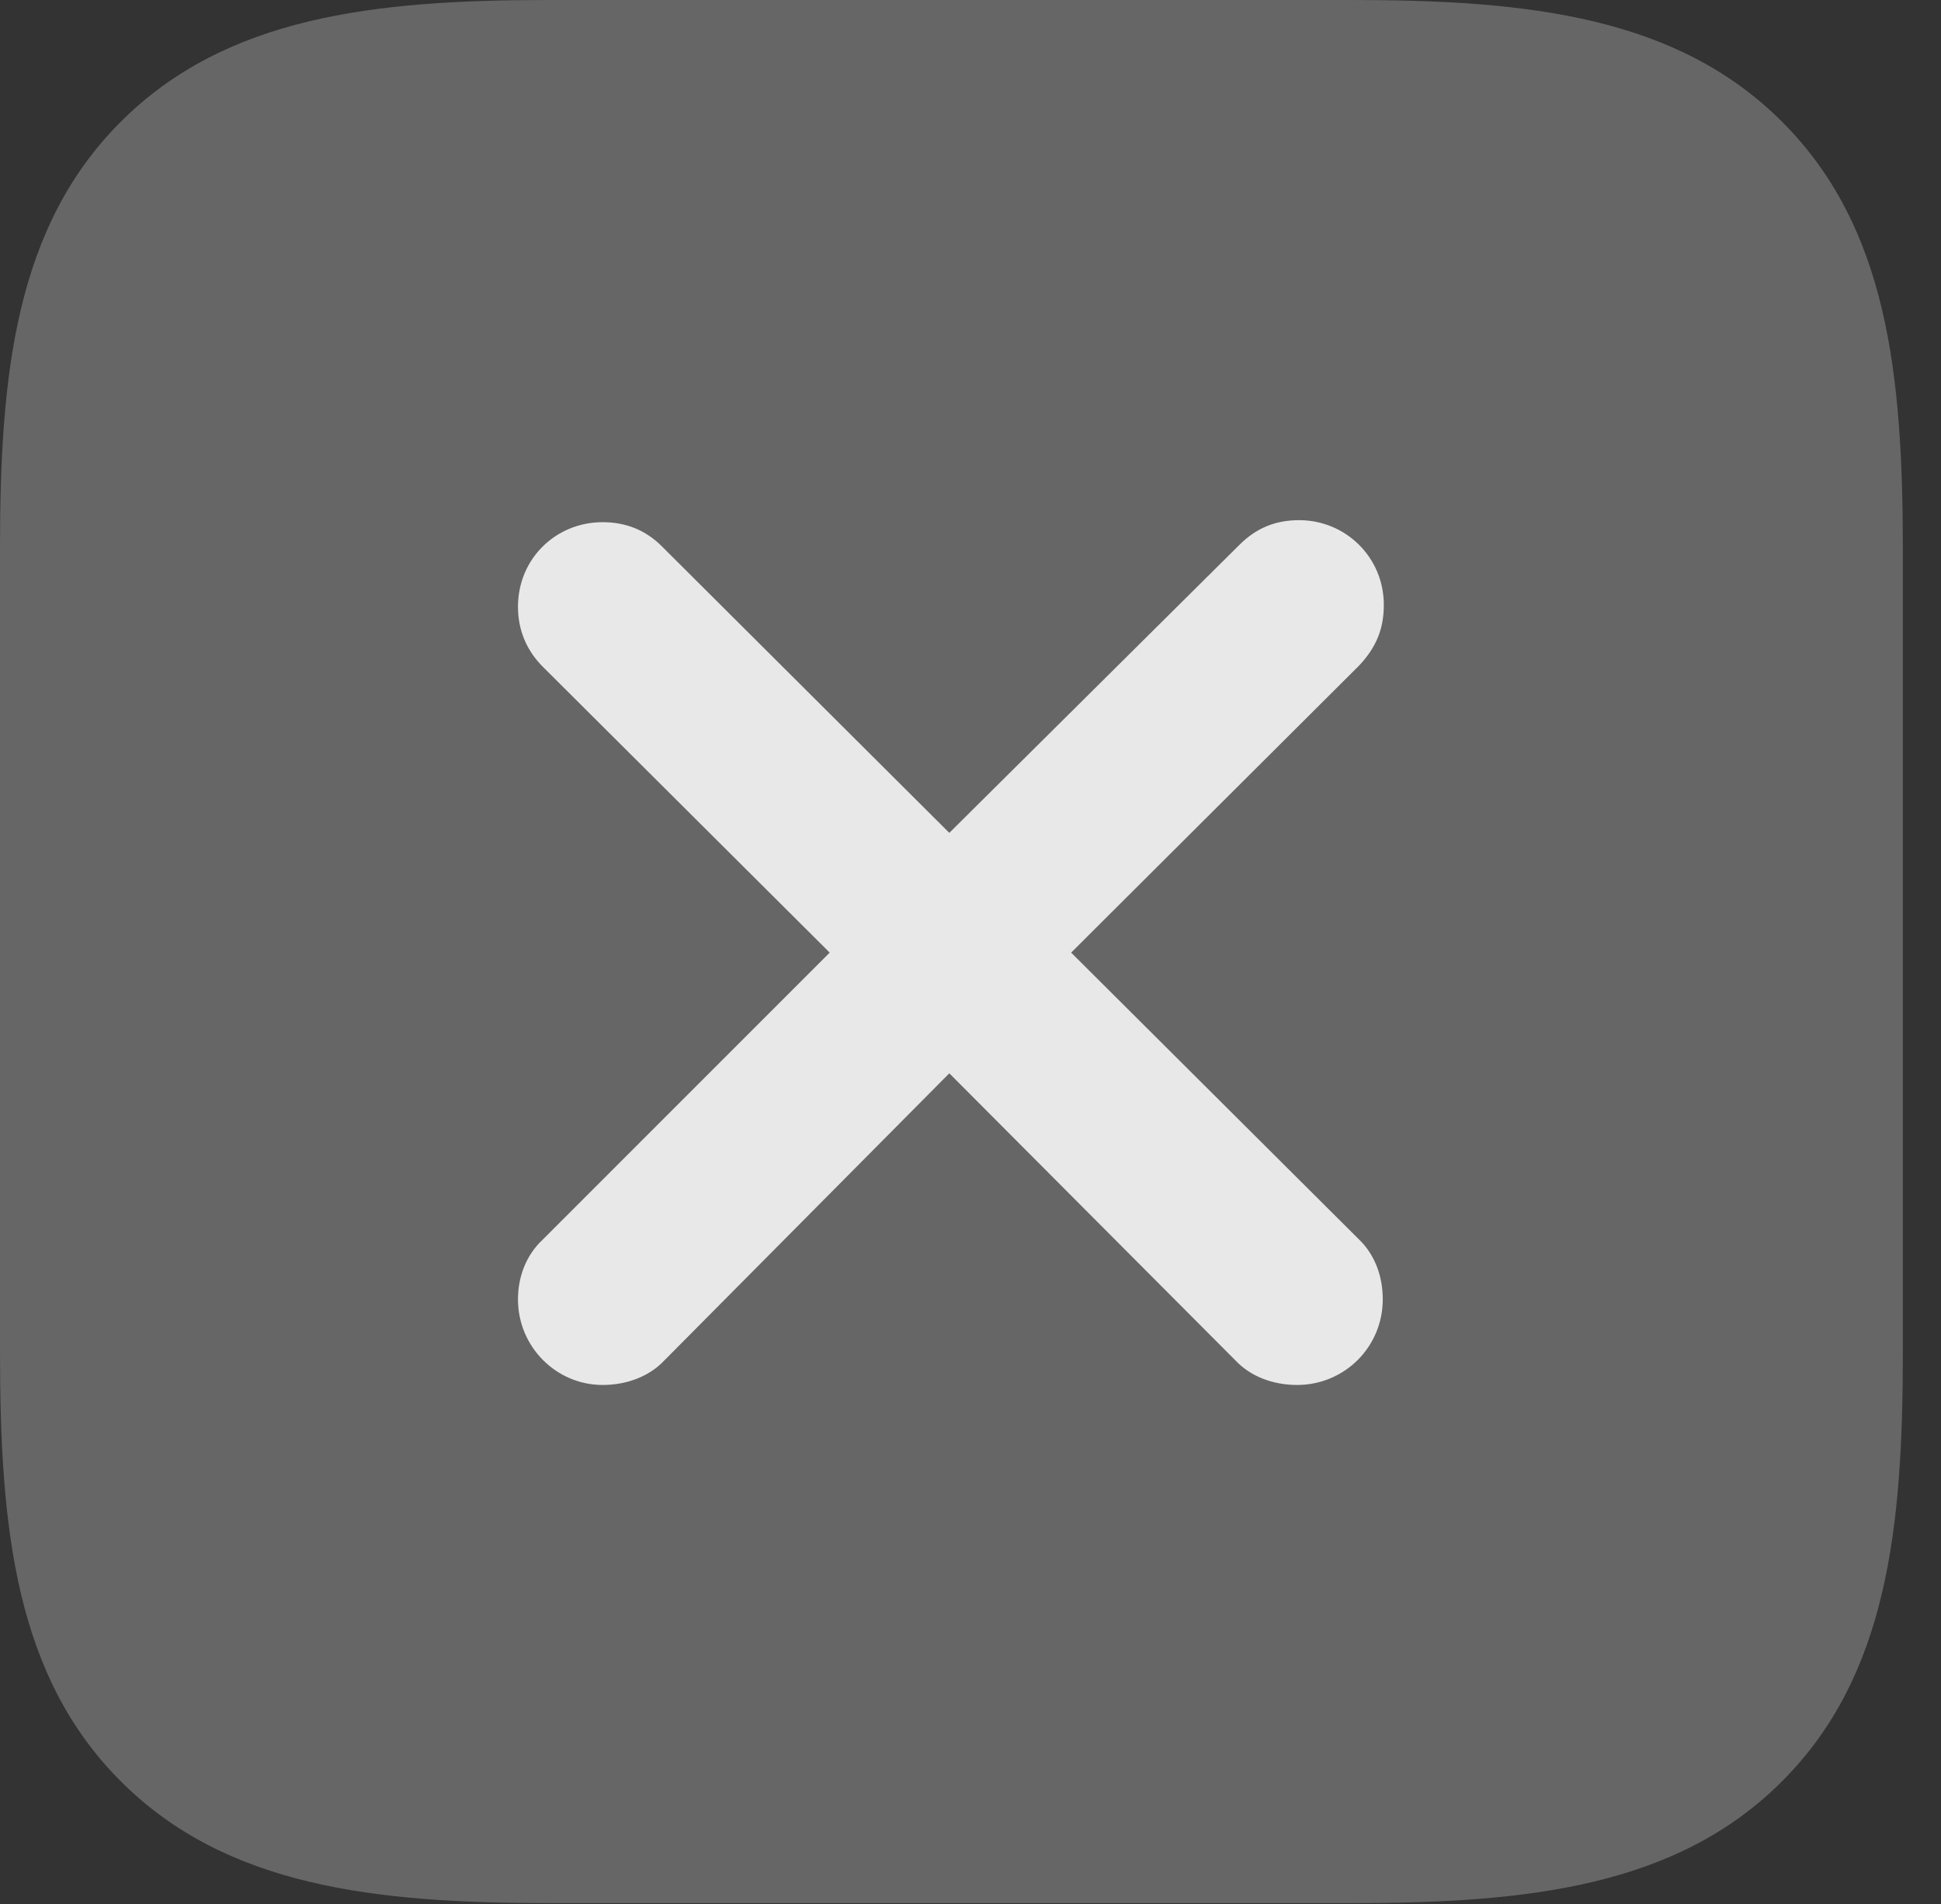 <?xml version="1.0" encoding="UTF-8"?>
<!--Generator: Apple Native CoreSVG 232.5-->
<!DOCTYPE svg
PUBLIC "-//W3C//DTD SVG 1.1//EN"
       "http://www.w3.org/Graphics/SVG/1.1/DTD/svg11.dtd">
<svg version="1.1" xmlns="http://www.w3.org/2000/svg" xmlns:xlink="http://www.w3.org/1999/xlink" width="18.369" height="18.018">
 <rect width="100%" height="100%" fill="#333333" stroke="none"/>
 <g>
  <rect height="18.018" opacity="0" width="18.369" x="0" y="0"/>
  <path d="M16.865 1.152C15.869 0.156 14.463 0 12.793 0L5.186 0C3.545 0 2.139 0.156 1.143 1.152C0.146 2.148 0 3.545 0 5.186L0 12.793C0 14.463 0.146 15.859 1.143 16.855C2.139 17.852 3.545 18.008 5.205 18.008L12.793 18.008C14.463 18.008 15.869 17.852 16.865 16.855C17.861 15.859 18.008 14.463 18.008 12.793L18.008 5.205C18.008 3.535 17.861 2.148 16.865 1.152Z" fill="#ffffff" fill-opacity="0.25"/>
  <path d="M5.703 13.105C5.264 13.105 4.902 12.744 4.902 12.295C4.902 12.08 4.98 11.875 5.137 11.729L7.852 9.014L5.137 6.309C4.98 6.152 4.902 5.957 4.902 5.742C4.902 5.283 5.264 4.941 5.703 4.941C5.928 4.941 6.113 5.02 6.26 5.166L8.984 7.881L11.729 5.156C11.895 4.99 12.08 4.922 12.295 4.922C12.734 4.922 13.096 5.273 13.096 5.723C13.096 5.947 13.027 6.123 12.861 6.299L10.137 9.014L12.852 11.719C13.008 11.865 13.086 12.07 13.086 12.295C13.086 12.744 12.725 13.105 12.275 13.105C12.051 13.105 11.836 13.027 11.69 12.871L8.984 10.156L6.289 12.871C6.143 13.027 5.928 13.105 5.703 13.105Z" fill="#ffffff" fill-opacity="0.85"/>
 </g>
</svg>
